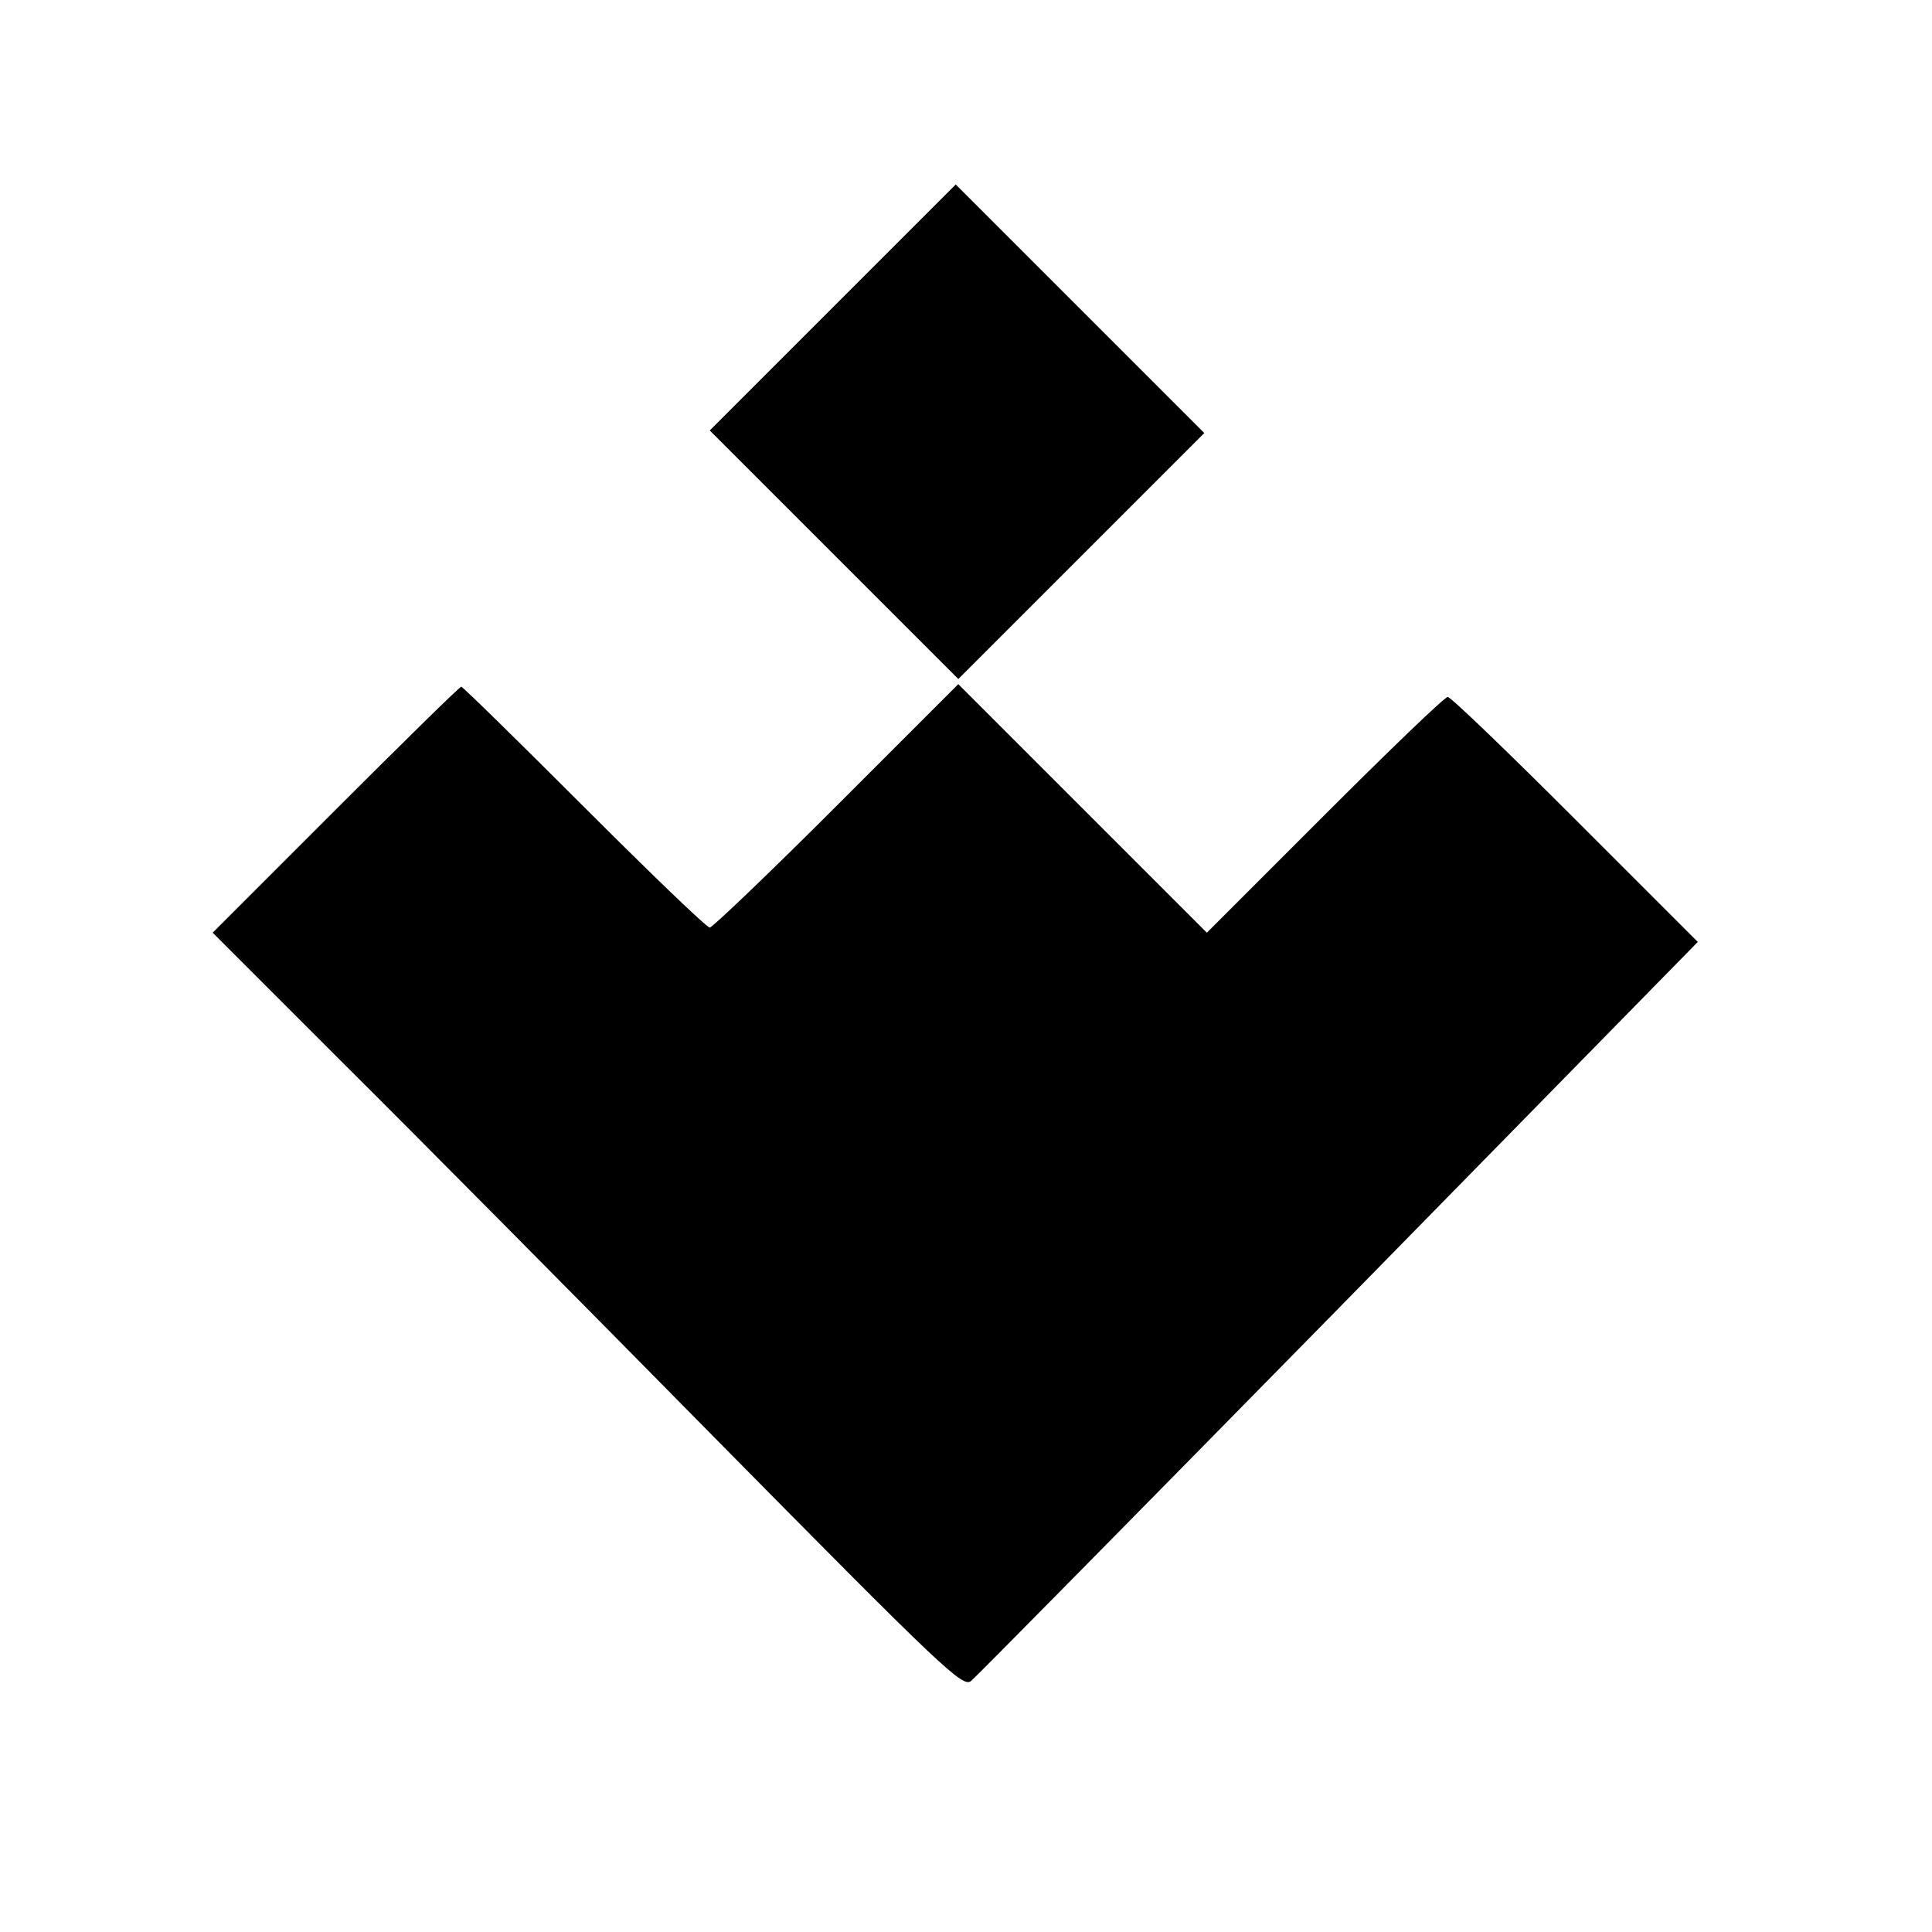 <?xml version="1.0" standalone="no"?>
<!DOCTYPE svg PUBLIC "-//W3C//DTD SVG 20010904//EN"
 "http://www.w3.org/TR/2001/REC-SVG-20010904/DTD/svg10.dtd">
<svg version="1.0" xmlns="http://www.w3.org/2000/svg"
 width="377pt" height="377pt" viewBox="0 0 377 377"
 preserveAspectRatio="xMidYMid meet">
<g transform="translate(0,377) scale(0.1,-0.1)"
fill="#000000" stroke="none">
<path d="M1625 3170 l-240 -240 243 -243 242 -242 240 240 240 240 -243 243
-242 242 -240 -240z"/>
<path d="M655 2190 l-240 -240 250 -250 c138 -137 467 -469 731 -737 445 -451
483 -487 499 -473 10 8 333 336 718 728 l700 714 -239 239 c-131 131 -243 239
-249 239 -6 0 -114 -104 -240 -230 l-230 -230 -242 242 -243 243 -238 -238
c-130 -130 -242 -237 -247 -237 -6 0 -116 106 -245 235 -129 129 -237 235
-240 235 -3 0 -113 -108 -245 -240z"/>
</g>
</svg>

